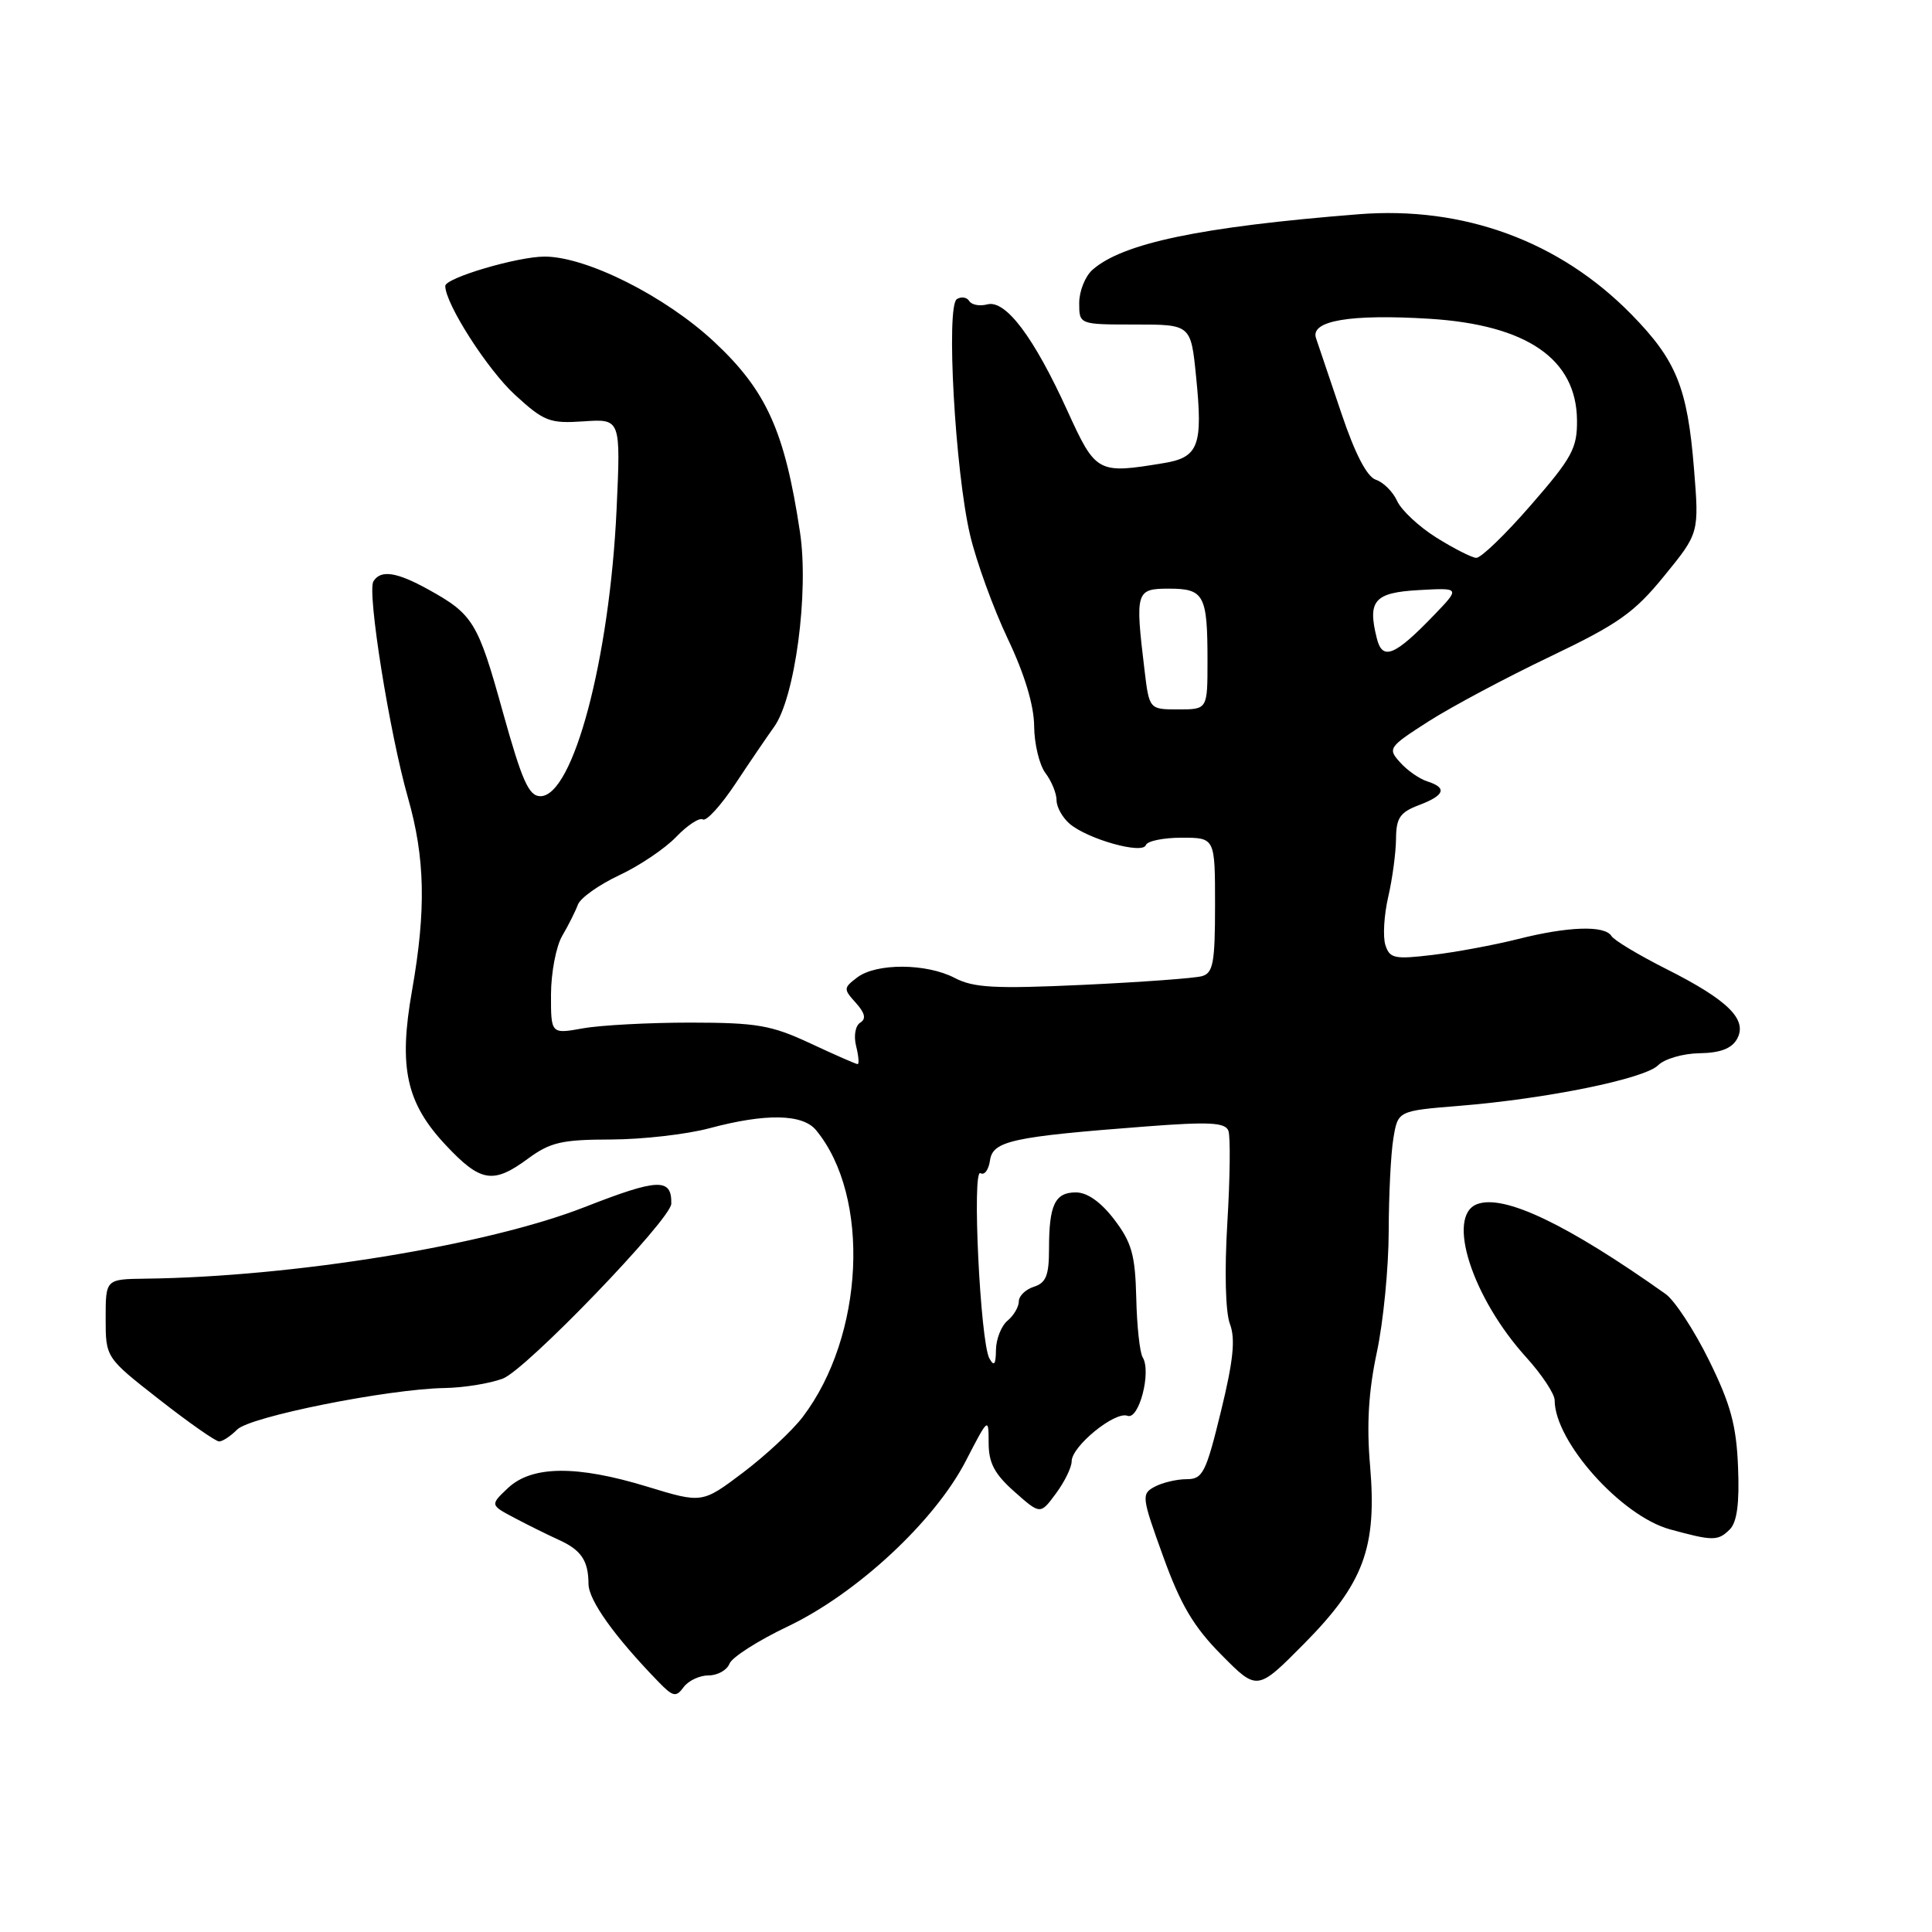 <?xml version="1.0" encoding="UTF-8" standalone="no"?>
<!DOCTYPE svg PUBLIC "-//W3C//DTD SVG 1.1//EN" "http://www.w3.org/Graphics/SVG/1.1/DTD/svg11.dtd" >
<svg xmlns="http://www.w3.org/2000/svg" xmlns:xlink="http://www.w3.org/1999/xlink" version="1.1" viewBox="0 0 256 256">
 <g >
 <path fill="currentColor"
d=" M 93.89 222.00 C 95.09 222.00 96.33 221.30 96.66 220.45 C 96.98 219.60 100.46 217.38 104.37 215.52 C 113.54 211.15 123.83 201.59 127.96 193.61 C 130.96 187.80 131.00 187.77 131.00 191.18 C 131.00 193.85 131.77 195.31 134.42 197.66 C 137.85 200.70 137.85 200.70 139.92 197.89 C 141.07 196.34 142.00 194.43 142.00 193.63 C 142.00 191.64 147.74 186.96 149.40 187.60 C 150.92 188.19 152.59 181.76 151.41 179.85 C 151.03 179.24 150.64 175.69 150.56 171.97 C 150.42 166.28 149.96 164.64 147.65 161.60 C 145.87 159.27 144.07 158.00 142.56 158.00 C 139.78 158.00 139.00 159.65 139.00 165.51 C 139.00 168.99 138.60 169.99 137.00 170.50 C 135.90 170.85 135.00 171.72 135.00 172.44 C 135.00 173.17 134.32 174.32 133.50 175.00 C 132.68 175.68 131.99 177.43 131.97 178.87 C 131.95 180.82 131.72 181.11 131.10 180.00 C 129.89 177.82 128.77 154.74 129.92 155.45 C 130.44 155.77 131.00 155.01 131.18 153.76 C 131.55 151.17 134.11 150.62 151.87 149.26 C 160.25 148.62 162.34 148.73 162.77 149.83 C 163.05 150.58 162.99 156.06 162.63 162.00 C 162.24 168.46 162.38 173.86 162.97 175.43 C 163.72 177.40 163.43 180.27 161.78 187.02 C 159.79 195.17 159.37 196.00 157.23 196.00 C 155.93 196.00 154.03 196.45 153.00 197.00 C 151.22 197.95 151.27 198.35 154.13 206.25 C 156.44 212.65 158.17 215.57 161.85 219.28 C 166.59 224.07 166.59 224.07 172.79 217.81 C 180.71 209.81 182.47 205.07 181.54 194.19 C 181.07 188.78 181.34 184.33 182.44 179.18 C 183.30 175.16 184.00 167.96 184.01 163.18 C 184.02 158.41 184.29 152.85 184.63 150.84 C 185.23 147.19 185.23 147.19 193.37 146.53 C 204.97 145.59 217.90 142.95 219.70 141.16 C 220.54 140.31 223.01 139.59 225.19 139.56 C 227.93 139.52 229.45 138.94 230.16 137.68 C 231.60 135.11 229.01 132.54 220.82 128.41 C 217.15 126.56 213.86 124.59 213.52 124.02 C 212.63 122.59 207.78 122.75 201.14 124.43 C 198.04 125.21 192.96 126.16 189.85 126.53 C 184.77 127.14 184.14 127.00 183.57 125.22 C 183.22 124.12 183.39 121.27 183.94 118.87 C 184.50 116.46 184.96 113.00 184.98 111.16 C 185.00 108.38 185.50 107.64 188.00 106.69 C 191.44 105.39 191.80 104.39 189.13 103.54 C 188.10 103.22 186.48 102.09 185.53 101.03 C 183.85 99.18 183.98 98.99 189.30 95.58 C 192.34 93.64 199.56 89.79 205.36 87.02 C 214.44 82.68 216.54 81.20 220.52 76.31 C 225.15 70.63 225.15 70.63 224.46 62.07 C 223.59 51.36 222.13 47.75 216.20 41.69 C 206.68 31.96 193.95 27.28 180.00 28.39 C 159.11 30.05 148.74 32.22 144.75 35.76 C 143.79 36.61 143.00 38.59 143.00 40.15 C 143.00 43.00 143.00 43.00 150.40 43.00 C 157.80 43.00 157.80 43.00 158.49 49.92 C 159.41 59.05 158.83 60.60 154.22 61.36 C 145.42 62.82 145.21 62.70 141.43 54.42 C 136.99 44.66 133.25 39.70 130.83 40.33 C 129.82 40.60 128.75 40.40 128.43 39.89 C 128.12 39.38 127.38 39.27 126.79 39.63 C 125.33 40.53 126.56 62.48 128.54 70.89 C 129.37 74.41 131.61 80.58 133.52 84.61 C 135.77 89.34 137.01 93.46 137.03 96.22 C 137.05 98.57 137.72 101.37 138.53 102.44 C 139.34 103.51 140.00 105.13 140.00 106.04 C 140.00 106.95 140.79 108.35 141.75 109.17 C 144.18 111.21 151.41 113.24 151.83 111.98 C 152.02 111.44 154.15 111.00 156.58 111.00 C 161.00 111.00 161.00 111.00 161.00 119.93 C 161.00 127.59 160.75 128.94 159.25 129.35 C 158.29 129.62 151.20 130.14 143.50 130.50 C 131.82 131.04 129.00 130.89 126.50 129.58 C 122.76 127.63 116.12 127.59 113.58 129.52 C 111.76 130.90 111.75 131.06 113.40 132.88 C 114.62 134.24 114.80 135.01 113.98 135.51 C 113.34 135.91 113.10 137.26 113.44 138.61 C 113.77 139.92 113.86 141.00 113.64 141.00 C 113.42 141.00 110.60 139.76 107.37 138.25 C 102.20 135.84 100.31 135.51 91.50 135.50 C 86.00 135.50 79.59 135.84 77.25 136.26 C 73.00 137.02 73.00 137.02 73.01 131.76 C 73.02 128.87 73.69 125.38 74.50 124.00 C 75.31 122.62 76.24 120.77 76.57 119.88 C 76.89 118.99 79.36 117.24 82.04 115.98 C 84.72 114.73 88.13 112.43 89.61 110.88 C 91.09 109.34 92.68 108.30 93.13 108.58 C 93.59 108.87 95.55 106.71 97.48 103.80 C 99.41 100.88 101.70 97.53 102.56 96.33 C 105.34 92.50 107.21 78.48 106.00 70.50 C 103.99 57.14 101.56 51.76 94.65 45.31 C 88.18 39.26 77.72 34.00 72.16 34.00 C 68.57 34.00 59.00 36.83 59.00 37.89 C 59.00 40.25 64.60 48.99 68.25 52.33 C 72.09 55.85 72.85 56.14 77.35 55.83 C 82.25 55.50 82.25 55.50 81.70 67.50 C 80.78 87.30 75.95 105.50 71.61 105.50 C 70.07 105.50 69.18 103.50 66.61 94.28 C 63.32 82.41 62.69 81.39 56.72 78.09 C 52.54 75.78 50.44 75.47 49.48 77.03 C 48.62 78.42 51.62 97.16 54.05 105.68 C 56.33 113.66 56.48 120.55 54.60 131.23 C 52.79 141.46 53.82 146.15 59.08 151.75 C 63.70 156.67 65.35 156.93 70.00 153.50 C 72.91 151.36 74.47 151.00 80.94 150.99 C 85.10 150.98 90.97 150.31 94.00 149.50 C 101.45 147.50 106.35 147.59 108.13 149.75 C 115.39 158.54 114.53 177.02 106.36 187.76 C 104.99 189.56 101.44 192.87 98.46 195.12 C 93.04 199.21 93.04 199.21 85.77 196.99 C 76.41 194.13 70.49 194.19 67.31 197.17 C 64.93 199.42 64.93 199.42 68.21 201.15 C 70.02 202.11 72.62 203.39 73.98 204.01 C 77.01 205.37 77.96 206.77 77.98 209.88 C 78.00 212.05 81.40 216.82 87.21 222.81 C 89.18 224.85 89.58 224.93 90.58 223.56 C 91.21 222.70 92.70 222.00 93.89 222.00 Z  M 229.22 202.64 C 230.16 201.69 230.50 199.18 230.30 194.39 C 230.08 188.86 229.32 186.07 226.46 180.26 C 224.50 176.28 221.91 172.32 220.70 171.46 C 207.61 162.18 199.25 158.20 195.71 159.56 C 191.59 161.14 195.07 171.96 202.25 179.87 C 204.31 182.15 206.00 184.70 206.00 185.54 C 206.00 191.01 214.82 200.88 221.29 202.65 C 226.99 204.21 227.65 204.21 229.22 202.64 Z  M 31.43 189.42 C 33.15 187.70 51.43 184.05 58.92 183.92 C 61.44 183.88 64.91 183.32 66.63 182.67 C 69.68 181.53 88.91 161.57 88.95 159.50 C 89.02 156.06 87.22 156.13 77.46 159.95 C 64.49 165.02 38.88 169.19 19.25 169.43 C 14.00 169.50 14.00 169.50 14.00 174.69 C 14.00 179.89 14.00 179.89 21.10 185.44 C 25.01 188.50 28.58 191.00 29.03 191.00 C 29.49 191.00 30.57 190.29 31.43 189.42 Z  M 151.65 88.75 C 150.40 78.36 150.51 78.00 154.89 78.00 C 159.56 78.00 160.00 78.83 160.00 87.58 C 160.00 94.00 160.00 94.00 156.14 94.00 C 152.28 94.00 152.28 94.00 151.65 88.75 Z  M 182.44 84.60 C 181.18 79.58 182.09 78.52 188.01 78.19 C 193.50 77.88 193.50 77.88 190.00 81.52 C 184.82 86.91 183.18 87.58 182.44 84.60 Z  M 190.32 71.23 C 188.02 69.79 185.69 67.61 185.13 66.39 C 184.58 65.17 183.31 63.90 182.31 63.57 C 181.12 63.17 179.55 60.14 177.73 54.73 C 176.20 50.20 174.69 45.74 174.38 44.81 C 173.58 42.49 178.90 41.59 189.43 42.24 C 202.32 43.05 208.89 47.57 208.96 55.68 C 209.00 59.39 208.31 60.66 202.85 66.93 C 199.47 70.82 196.21 73.97 195.60 73.92 C 195.00 73.88 192.62 72.67 190.32 71.23 Z "/>
</g>
</svg>